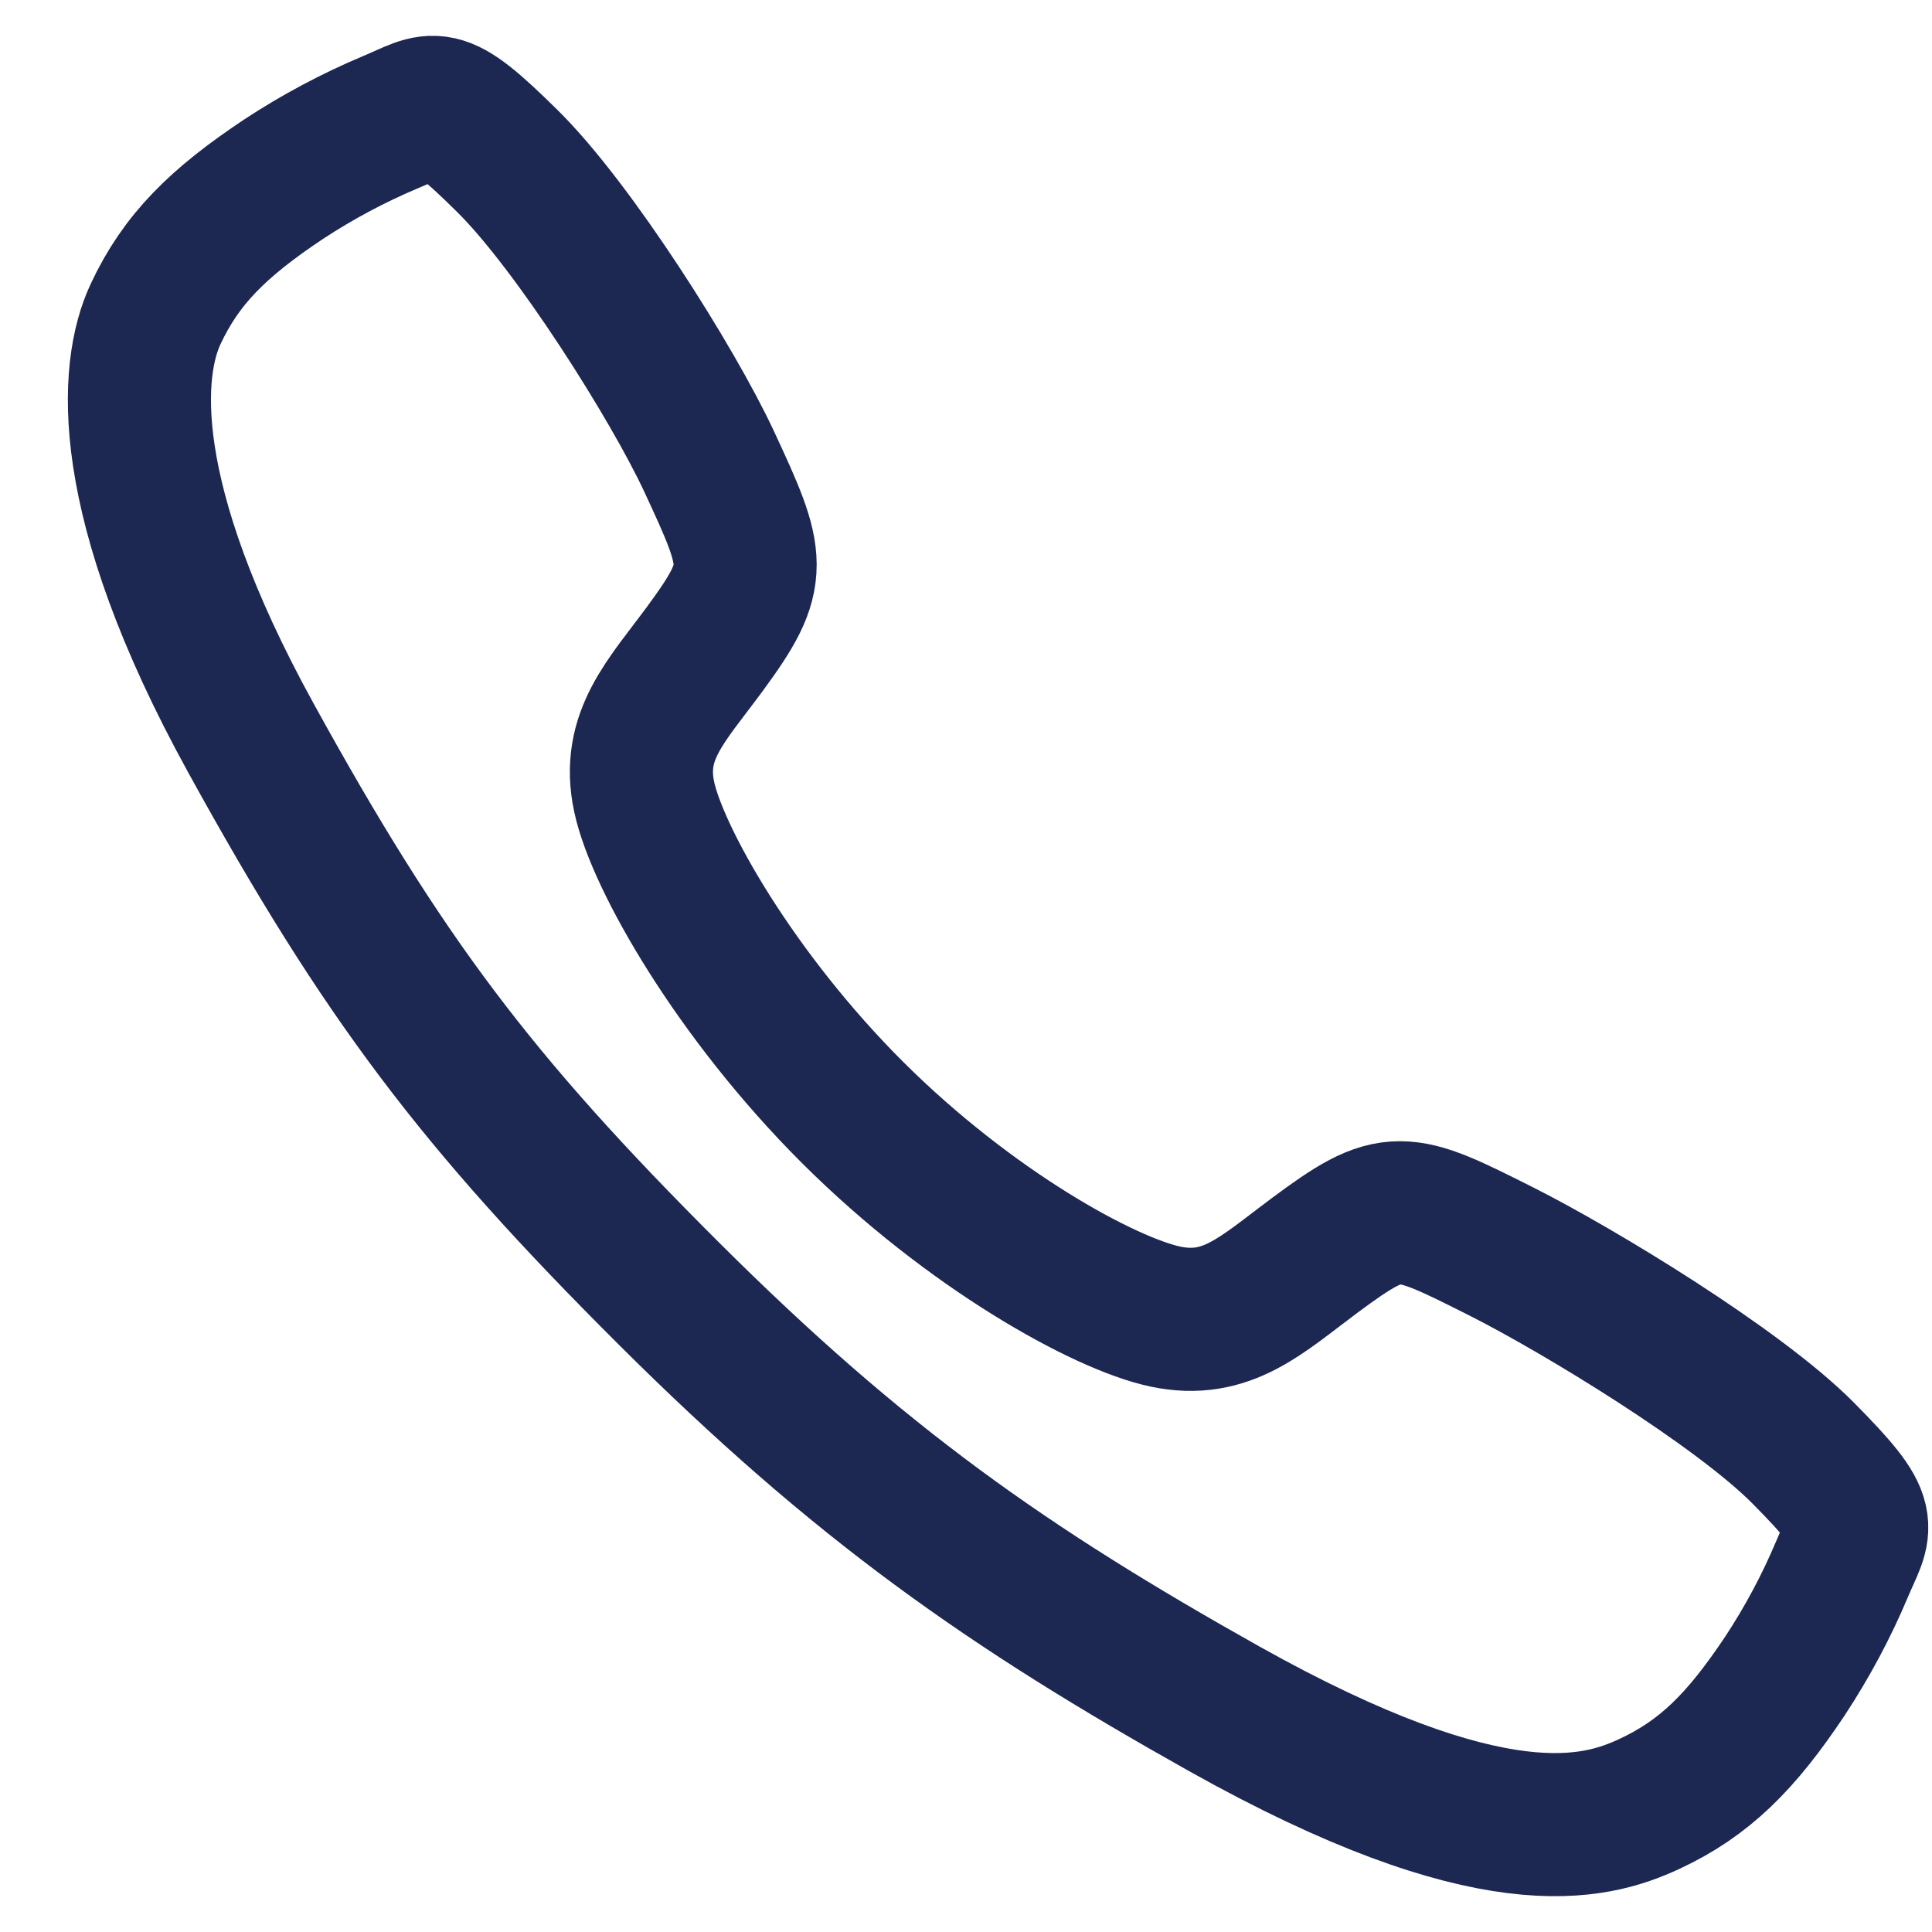 <svg width="27" height="27" viewBox="0 0 27 27" fill="none" xmlns="http://www.w3.org/2000/svg">
<path d="M25.199 20.306C24.283 19.383 22.064 18.036 20.988 17.493C19.585 16.787 19.47 16.729 18.368 17.548C17.633 18.094 17.145 18.582 16.284 18.399C15.424 18.215 13.555 17.181 11.918 15.55C10.281 13.918 9.187 11.995 9.003 11.138C8.819 10.28 9.315 9.797 9.856 9.061C10.619 8.022 10.561 7.849 9.909 6.447C9.401 5.357 8.014 3.159 7.088 2.248C6.097 1.269 6.097 1.442 5.458 1.707C4.938 1.926 4.439 2.192 3.968 2.501C3.045 3.115 2.532 3.624 2.174 4.39C1.816 5.155 1.655 6.95 3.505 10.311C5.355 13.672 6.653 15.39 9.34 18.07C12.027 20.749 14.093 22.189 17.113 23.883C20.85 25.975 22.283 25.567 23.051 25.21C23.819 24.852 24.33 24.345 24.945 23.422C25.255 22.951 25.522 22.453 25.741 21.933C26.007 21.297 26.18 21.297 25.199 20.306Z" stroke="#1C2752" stroke-width="2" stroke-miterlimit="10"/>
</svg>
